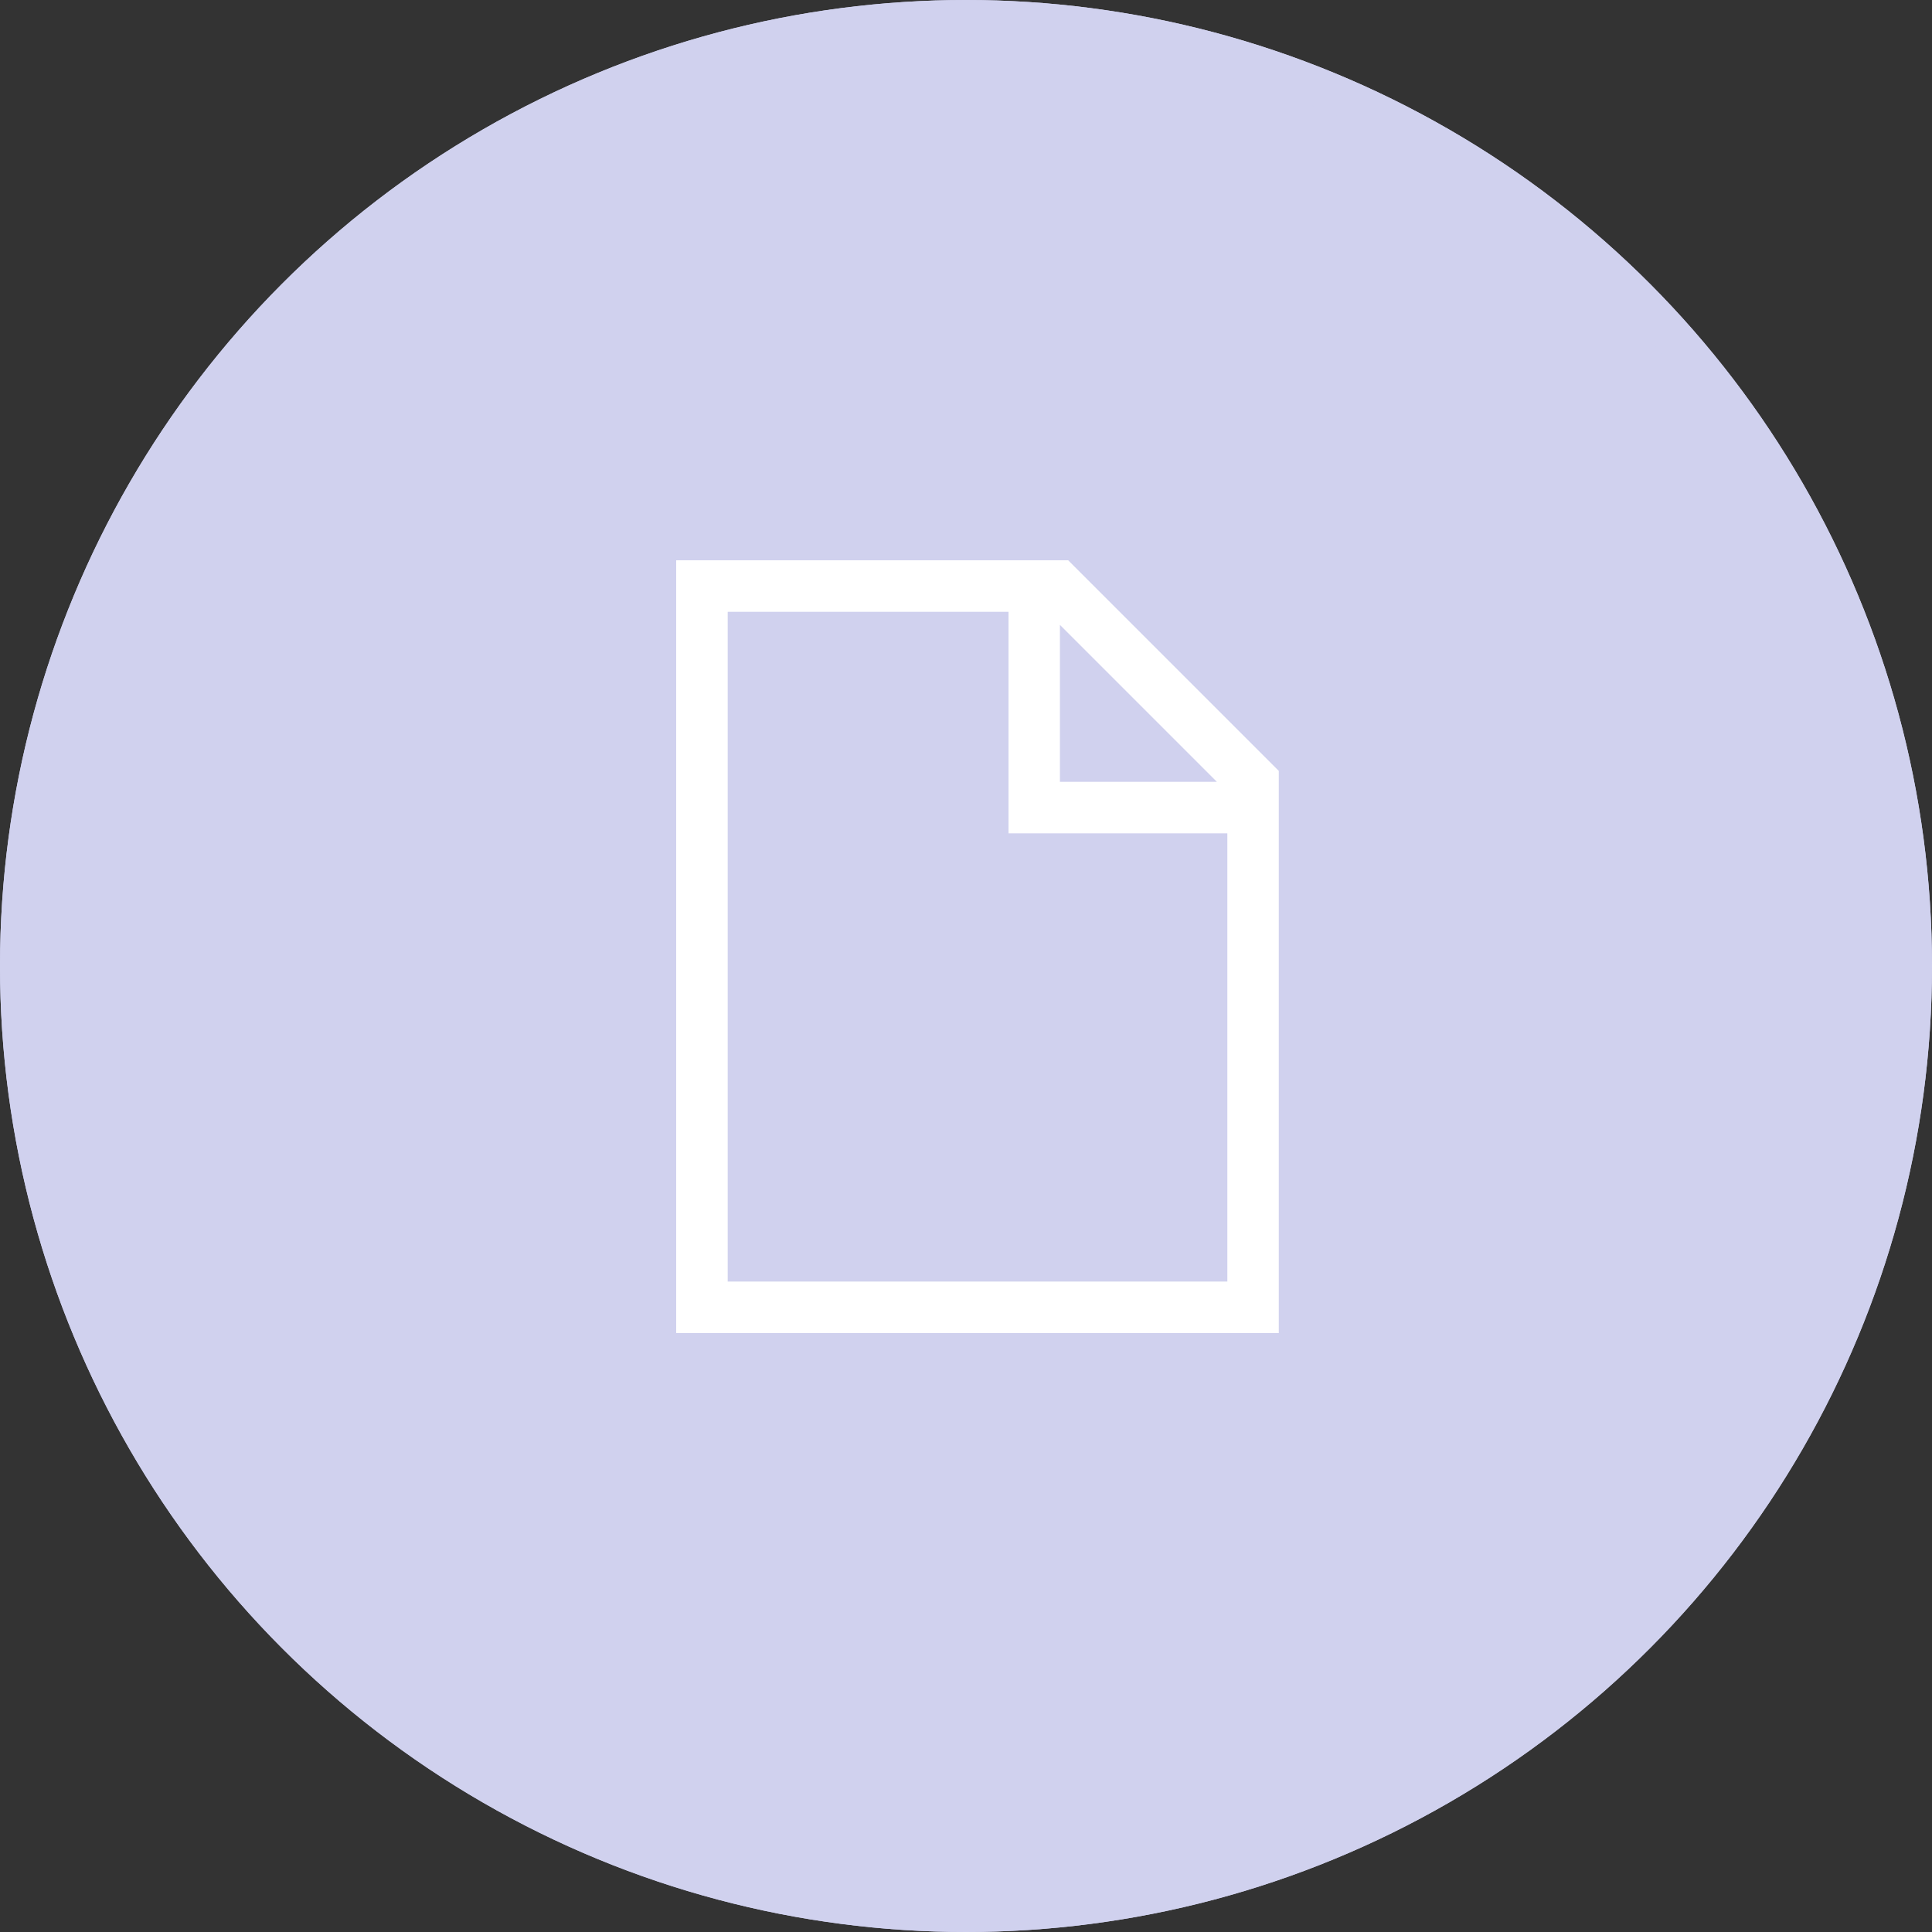 <svg id="New" xmlns="http://www.w3.org/2000/svg" width="50" height="50" viewBox="0 0 50 50">
  <rect x="0" y="0" width="50" height="50" fill="#333333" stroke="none"/>
  <g id="Ellipse_43" data-name="Ellipse 43" fill="#d0d1ee" stroke="#d0d1ee" stroke-width="1">
    <circle cx="25" cy="25" r="25" stroke="none"/>
    <circle cx="25" cy="25" r="24.5" fill="none"/>
  </g>
  <g id="File" transform="translate(17.5 14.5)">
    <path id="Path_17" data-name="Path 17" d="M10.144,0H0V20H15.595V5.451Zm4.117,18.667H1.333V1.333H8.6V7.067h5.664v11.6ZM9.931,5.733V1.672l4.061,4.061Z" fill="#fff"/>
  </g>
</svg>
